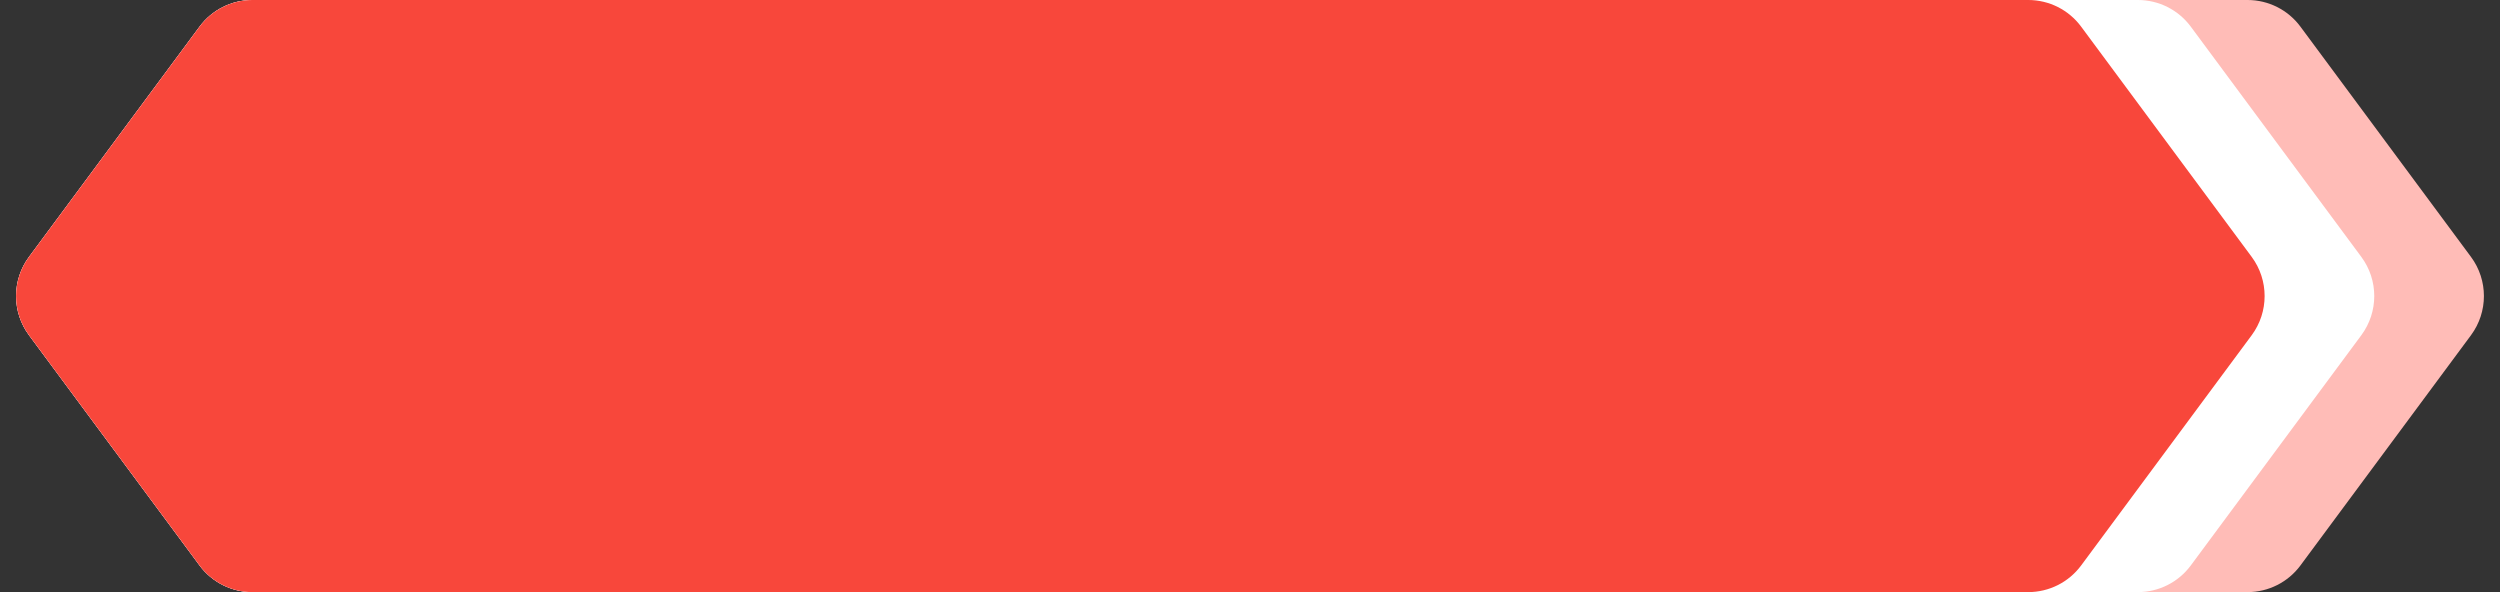 <svg width="228" height="54" viewBox="0 0 228 54" fill="none" xmlns="http://www.w3.org/2000/svg">
<rect x="0" y="0" width="228" height="54" fill="#333333" stroke="none"/>
<path d="M18.201 2.429C19.333 0.901 21.121 0 23.022 0H204.978C206.879 0 208.667 0.901 209.799 2.429L225.355 23.429C226.926 25.55 226.926 28.45 225.355 30.571L209.799 51.571C208.667 53.099 206.879 54 204.978 54H23.022C21.121 54 19.333 53.099 18.201 51.571L2.645 30.571C1.074 28.45 1.074 25.55 2.645 23.429L18.201 2.429Z" fill="#FFBCB7"/>
<path d="M18.201 2.429C19.333 0.901 21.121 0 23.022 0H194.978C196.879 0 198.667 0.901 199.799 2.429L215.354 23.429C216.926 25.55 216.926 28.45 215.354 30.571L199.799 51.571C198.667 53.099 196.879 54 194.978 54H23.022C21.121 54 19.333 53.099 18.201 51.571L2.645 30.571C1.074 28.45 1.074 25.55 2.645 23.429L18.201 2.429Z" fill="white"/>
<path d="M18.201 2.429C19.333 0.901 21.121 0 23.022 0H184.978C186.879 0 188.667 0.901 189.799 2.429L205.355 23.429C206.926 25.55 206.926 28.45 205.355 30.571L189.799 51.571C188.667 53.099 186.879 54 184.978 54H23.022C21.121 54 19.333 53.099 18.201 51.571L2.645 30.571C1.074 28.45 1.074 25.55 2.645 23.429L18.201 2.429Z" fill="#F8473B"/>
</svg>
